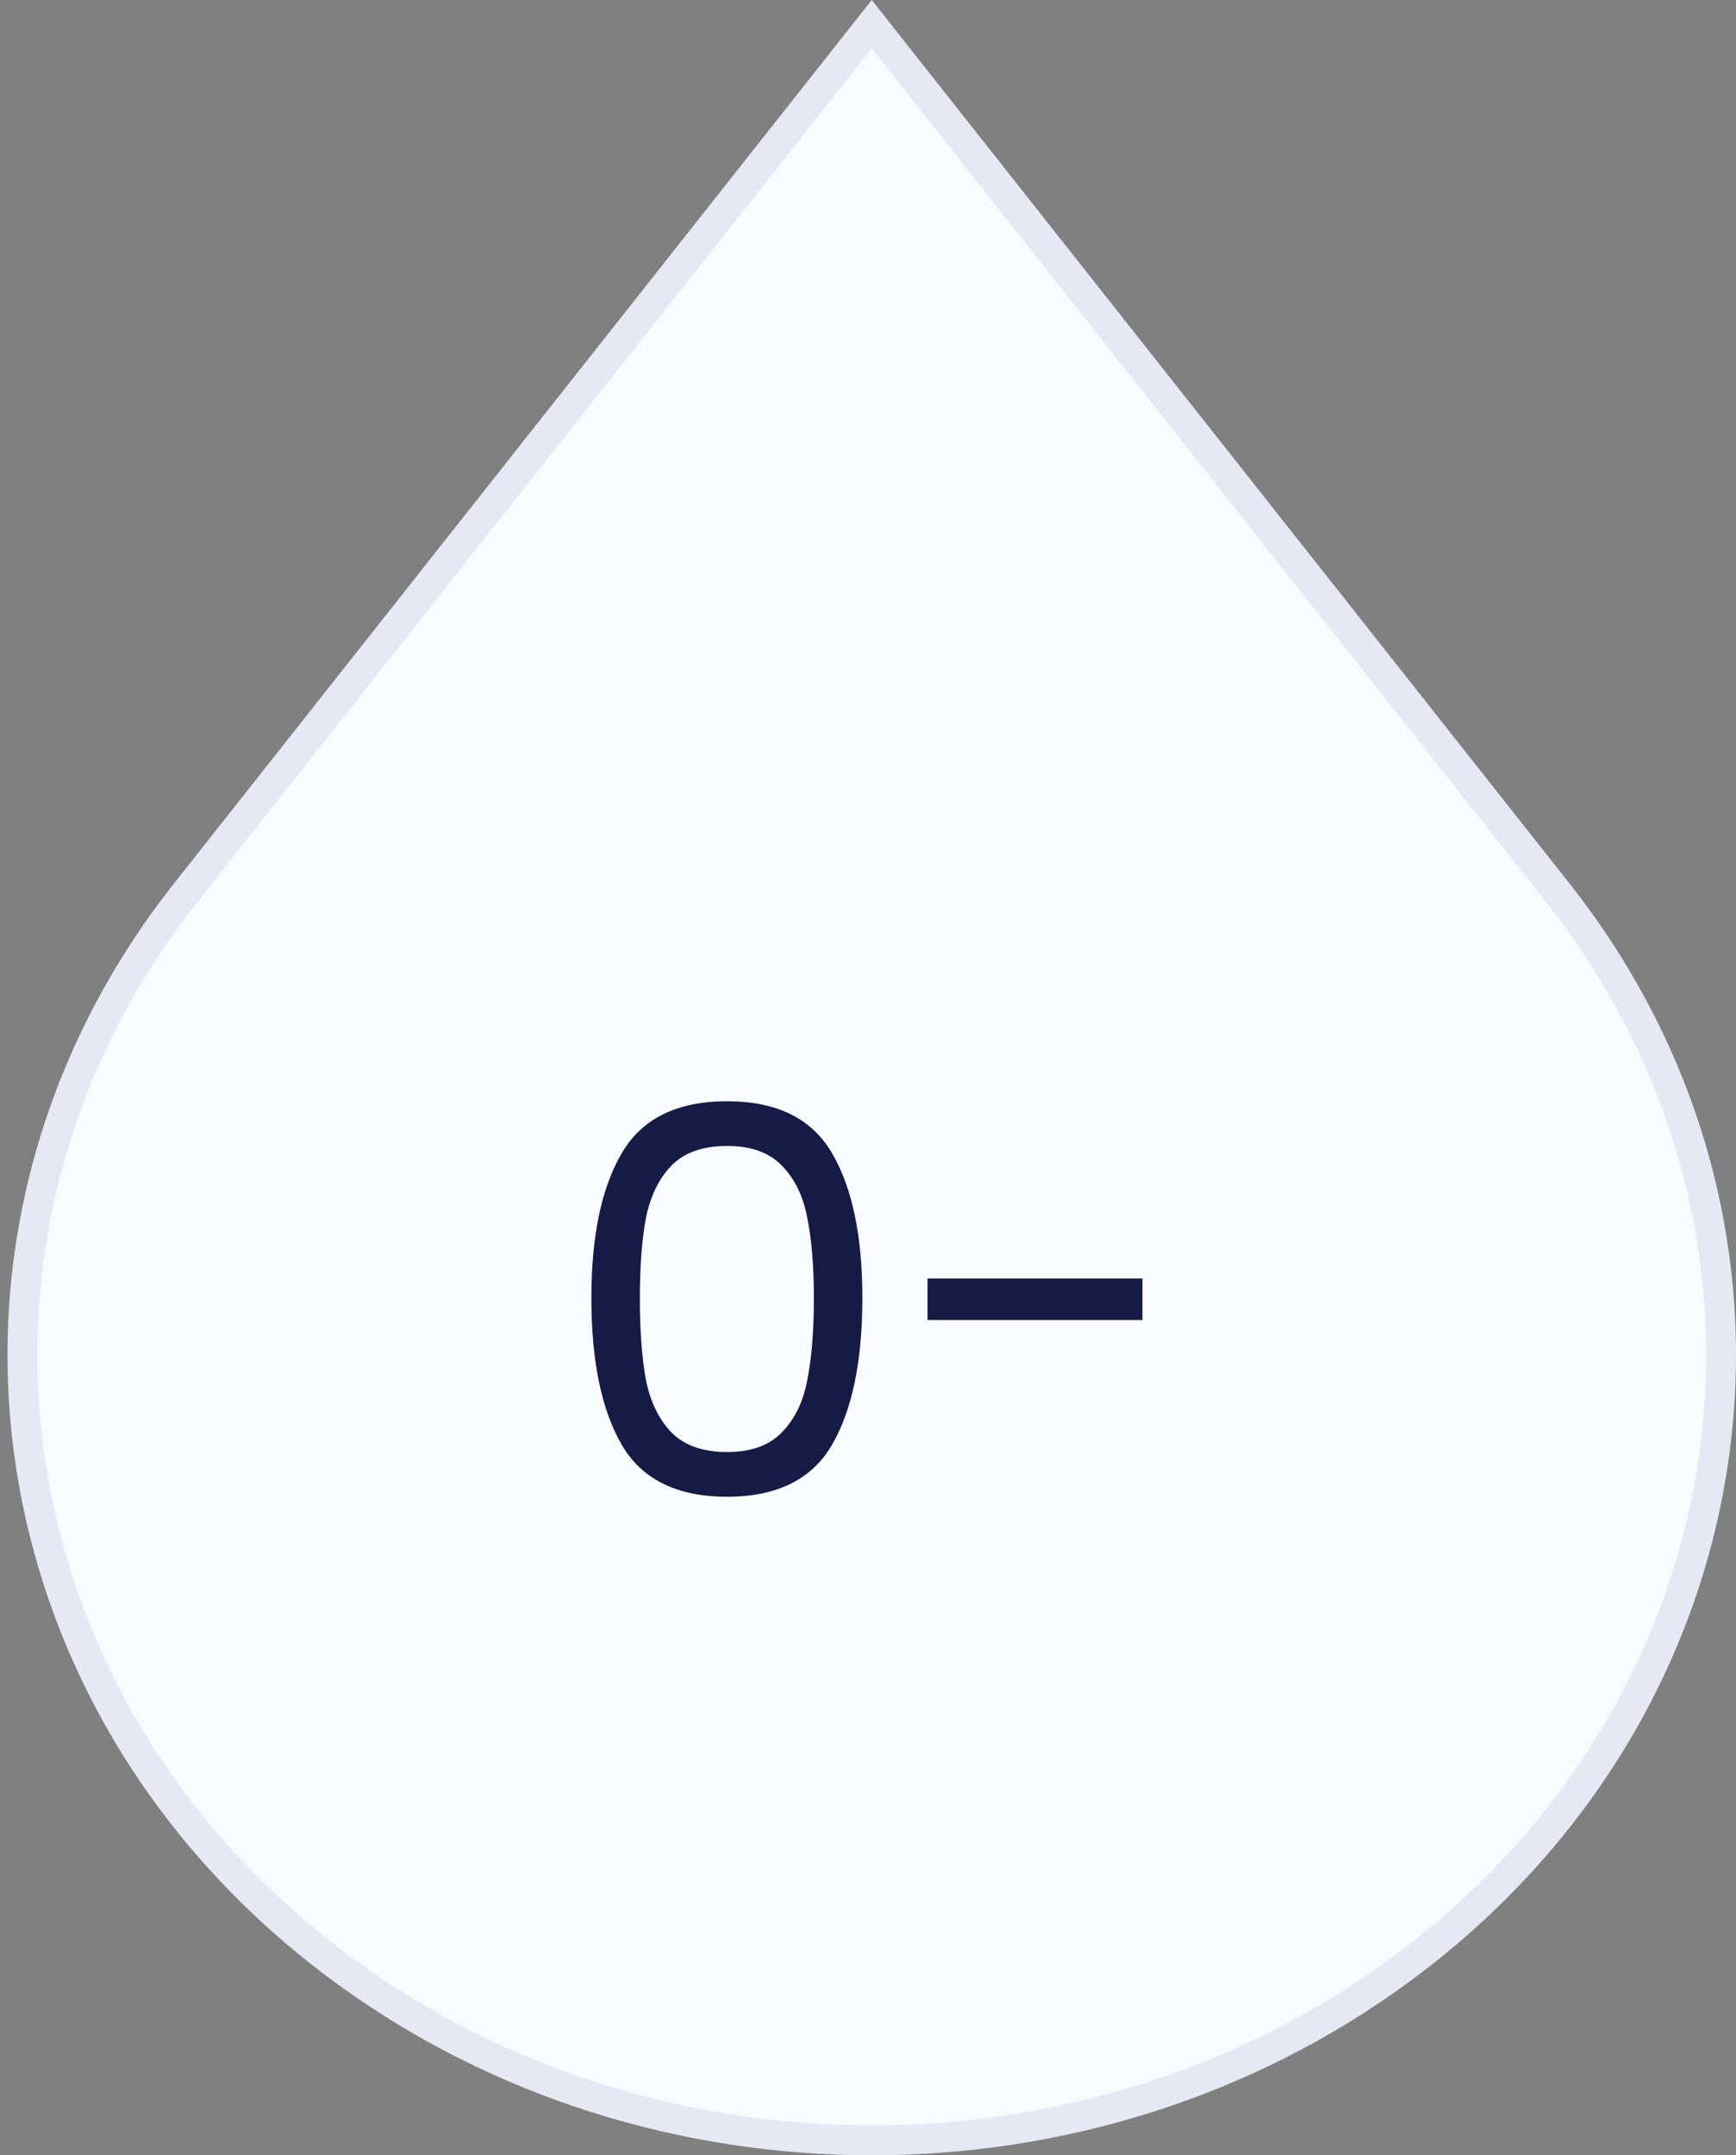 <svg width="58" height="72" viewBox="0 0 58 72" fill="none" xmlns="http://www.w3.org/2000/svg">
<rect x="0" y="0" width="58" height="72" fill="#808080" stroke="none"/>
<path d="M6.208 29.82L29.125 0.807L52.042 29.82C61.019 41.184 58.694 57.082 46.744 65.832C36.421 73.389 21.829 73.389 11.506 65.832C-0.444 57.082 -2.769 41.184 6.208 29.82Z" fill="#F9FCFF" stroke="#E6E8F3"/>
<path d="M19.758 43.358C19.758 41.294 20.094 39.686 20.766 38.534C21.438 37.37 22.614 36.788 24.294 36.788C25.962 36.788 27.132 37.37 27.804 38.534C28.476 39.686 28.812 41.294 28.812 43.358C28.812 45.458 28.476 47.09 27.804 48.254C27.132 49.418 25.962 50 24.294 50C22.614 50 21.438 49.418 20.766 48.254C20.094 47.09 19.758 45.458 19.758 43.358ZM27.192 43.358C27.192 42.314 27.12 41.432 26.976 40.712C26.844 39.98 26.562 39.392 26.13 38.948C25.71 38.504 25.098 38.282 24.294 38.282C23.478 38.282 22.854 38.504 22.422 38.948C22.002 39.392 21.72 39.98 21.576 40.712C21.444 41.432 21.378 42.314 21.378 43.358C21.378 44.438 21.444 45.344 21.576 46.076C21.72 46.808 22.002 47.396 22.422 47.84C22.854 48.284 23.478 48.506 24.294 48.506C25.098 48.506 25.71 48.284 26.13 47.84C26.562 47.396 26.844 46.808 26.976 46.076C27.12 45.344 27.192 44.438 27.192 43.358ZM38.17 42.71V44.096H30.988V42.71H38.17Z" fill="#161B46"/>
</svg>
